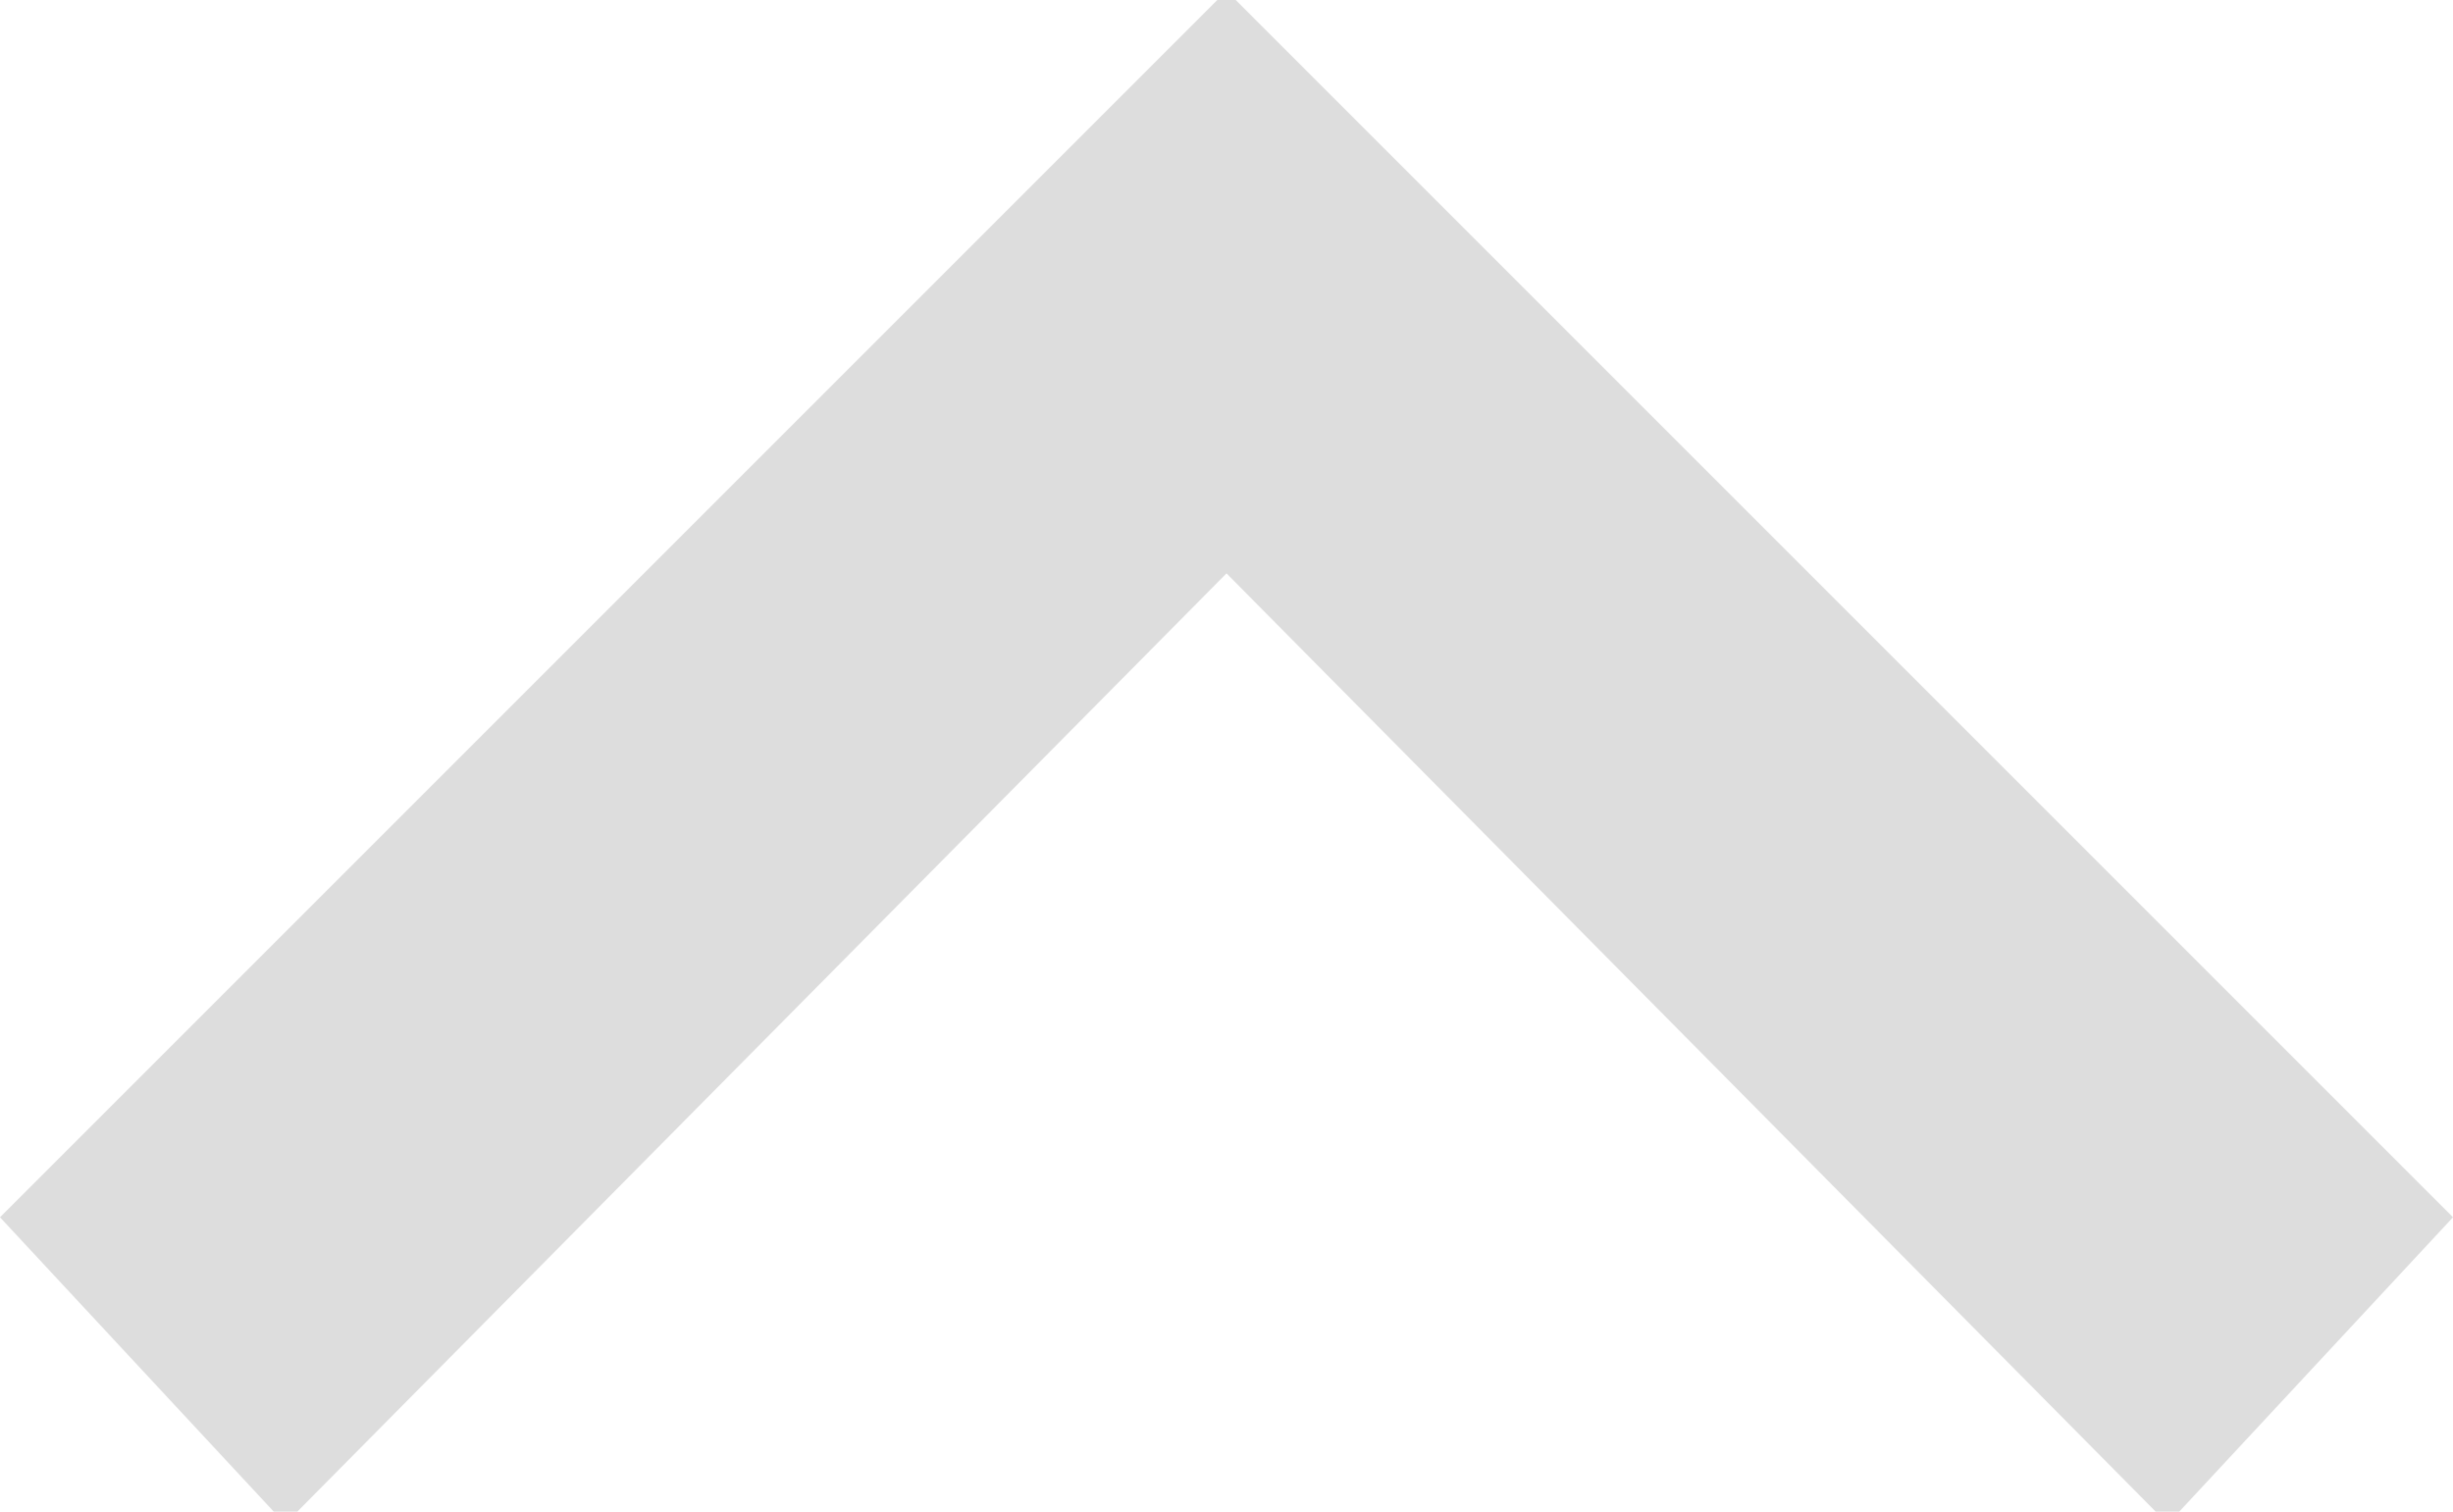 <svg id="Слой_1" data-name="Слой 1" xmlns="http://www.w3.org/2000/svg" viewBox="0 0 8 4.93">
  <defs>
    <style>
      .cls-1 {
        fill: #ddd;
      }
    </style>
  </defs>
  <title>header_arrow_gray_2</title>
  <path class="cls-1" d="M0.93,5L4,1.9,7.07,5,8,4,4,0,0,4Zm0,0" transform="translate(0 -0.03)"/>
</svg>
